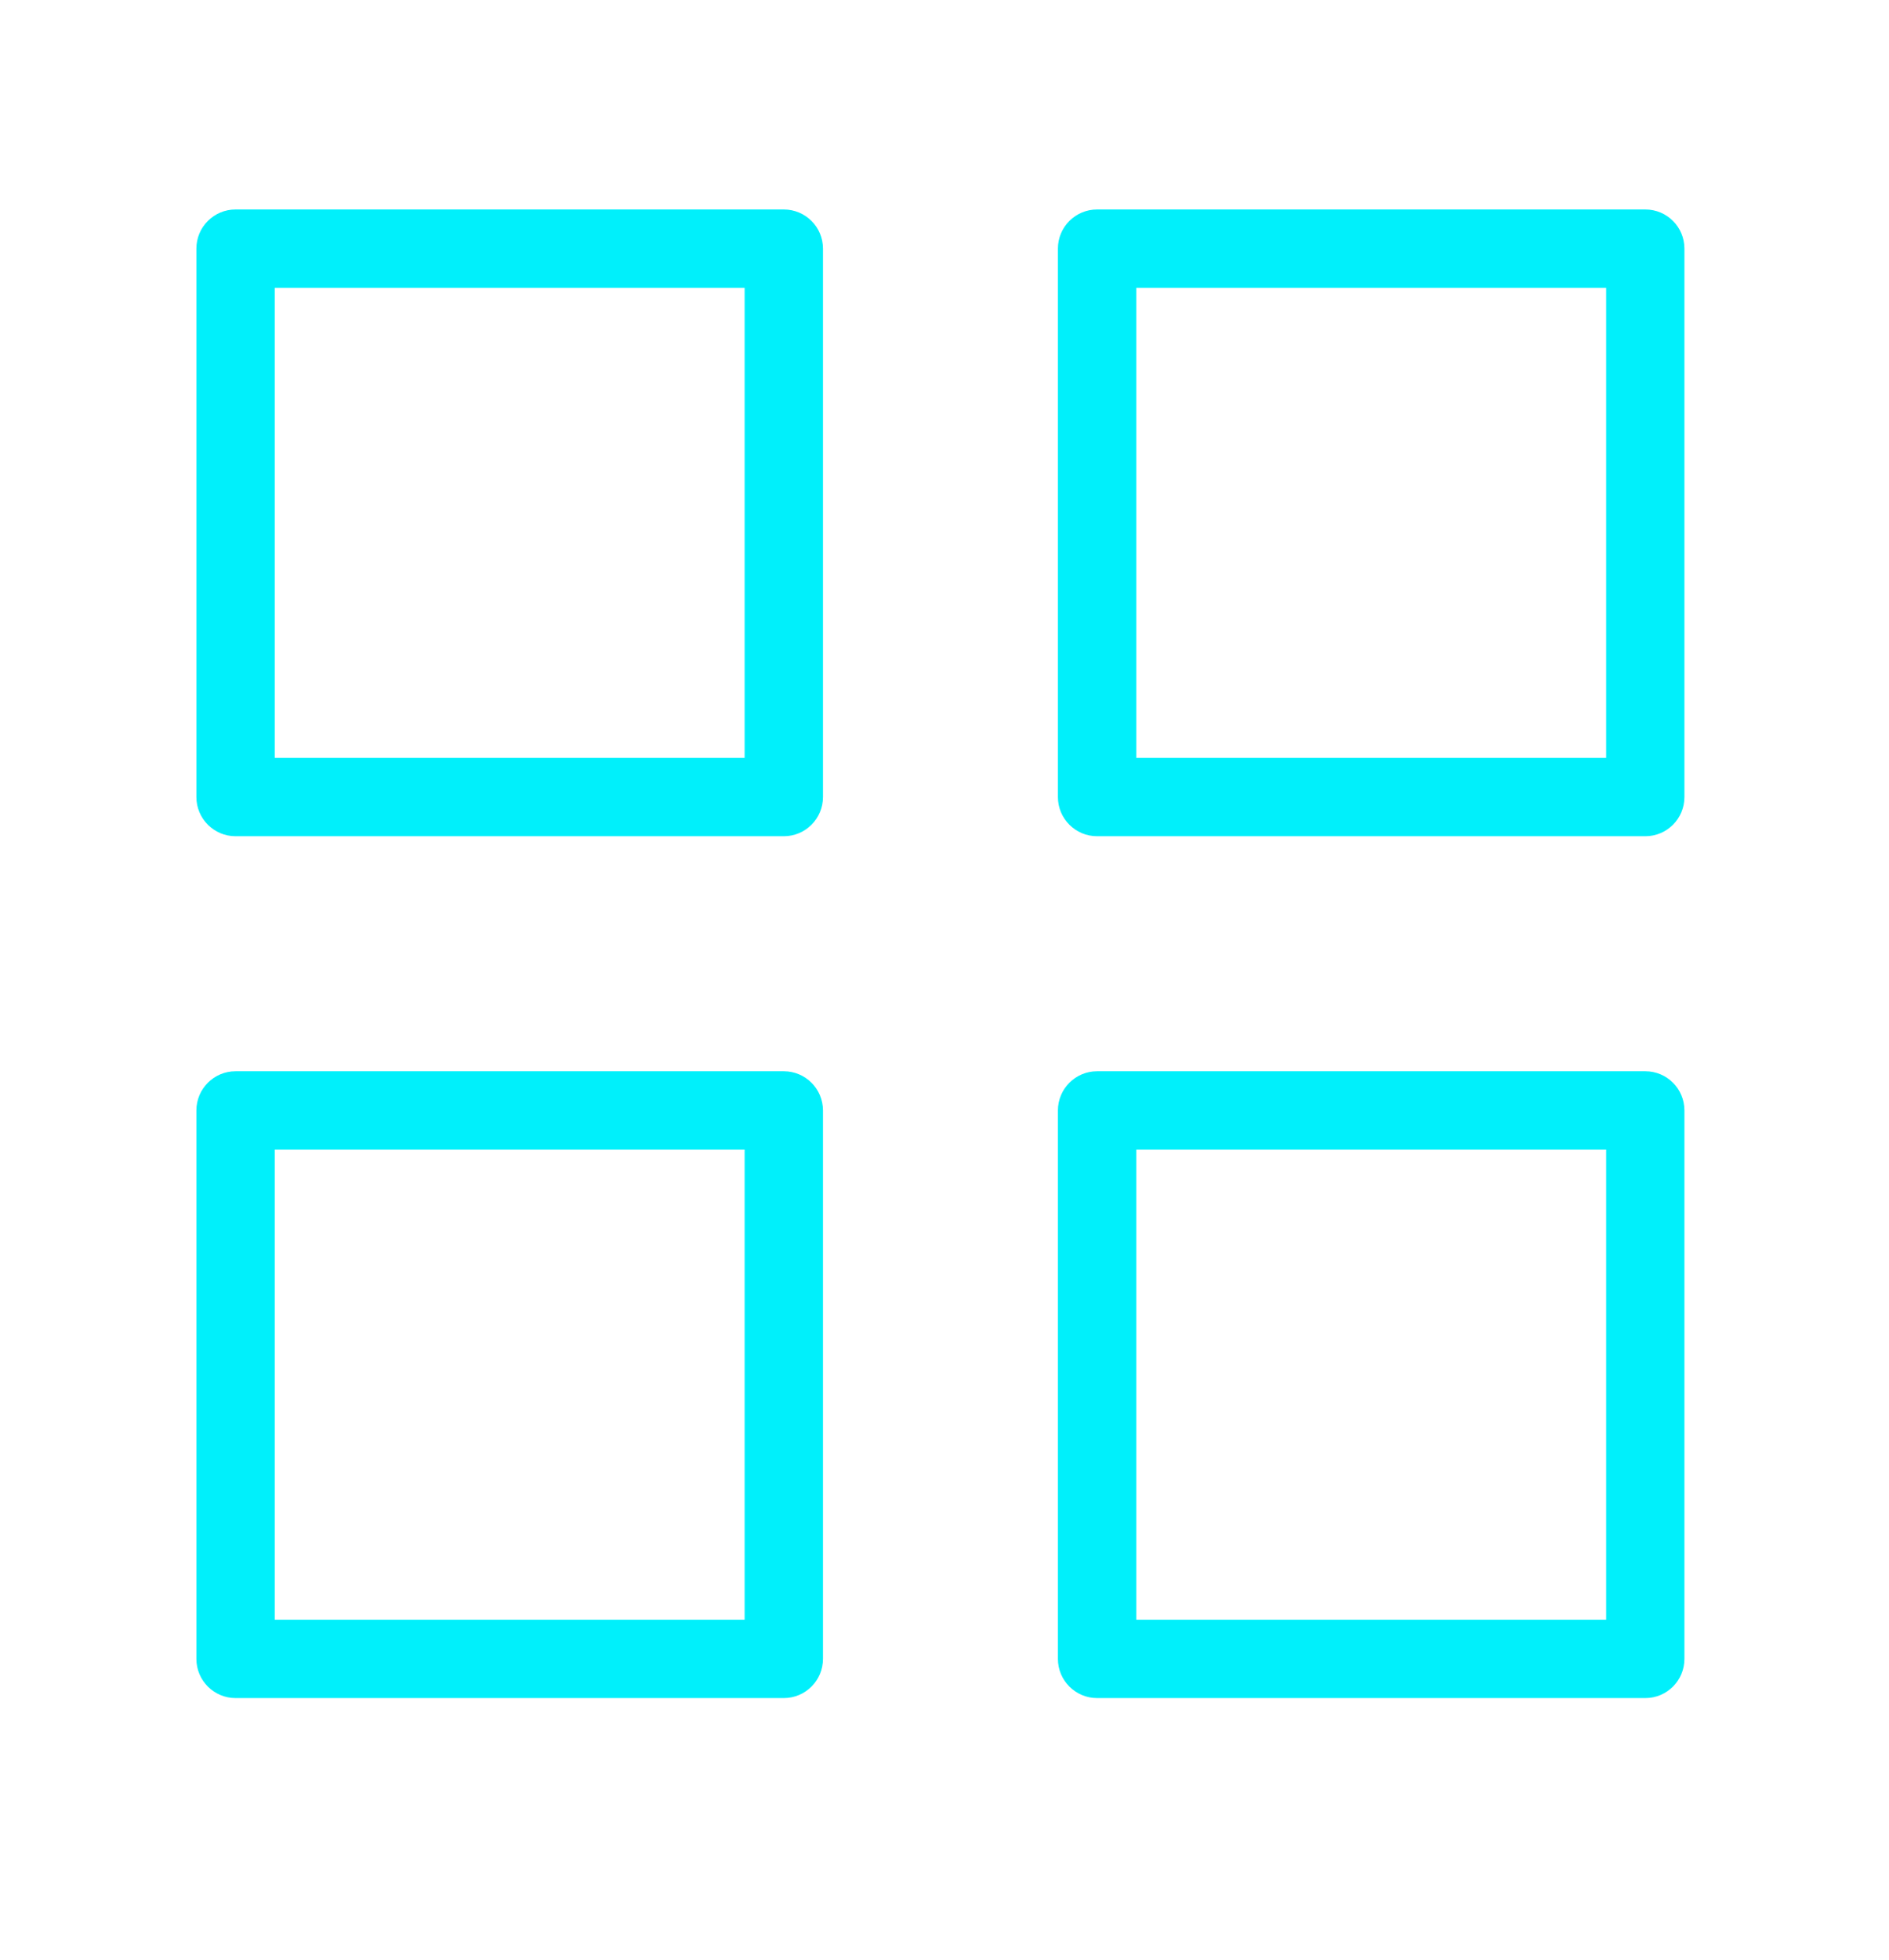 <svg width="27" height="28" viewBox="0 0 27 28" fill="none" xmlns="http://www.w3.org/2000/svg">
<path d="M3.367 3.552V2.993C3.058 2.993 2.807 3.243 2.807 3.552H3.367ZM11.203 3.552H11.763C11.763 3.243 11.512 2.993 11.203 2.993V3.552ZM11.203 11.388V11.948C11.512 11.948 11.763 11.697 11.763 11.388H11.203ZM3.367 11.388H2.807C2.807 11.697 3.058 11.948 3.367 11.948V11.388ZM15.681 3.552V2.993C15.372 2.993 15.121 3.243 15.121 3.552H15.681ZM23.517 3.552H24.076C24.076 3.243 23.826 2.993 23.517 2.993V3.552ZM23.517 11.388V11.948C23.826 11.948 24.076 11.697 24.076 11.388H23.517ZM15.681 11.388H15.121C15.121 11.697 15.372 11.948 15.681 11.948V11.388ZM15.681 15.866V15.306C15.372 15.306 15.121 15.557 15.121 15.866H15.681ZM23.517 15.866H24.076C24.076 15.557 23.826 15.306 23.517 15.306V15.866ZM23.517 23.702V24.262C23.826 24.262 24.076 24.011 24.076 23.702H23.517ZM15.681 23.702H15.121C15.121 24.011 15.372 24.262 15.681 24.262V23.702ZM3.367 15.866V15.306C3.058 15.306 2.807 15.557 2.807 15.866H3.367ZM11.203 15.866H11.763C11.763 15.557 11.512 15.306 11.203 15.306V15.866ZM11.203 23.702V24.262C11.512 24.262 11.763 24.011 11.763 23.702H11.203ZM3.367 23.702H2.807C2.807 24.011 3.058 24.262 3.367 24.262V23.702ZM3.367 4.112H11.203V2.993H3.367V4.112ZM10.643 3.552V11.388H11.763V3.552H10.643ZM11.203 10.829H3.367V11.948H11.203V10.829ZM3.927 11.388V3.552H2.807V11.388H3.927ZM15.681 4.112H23.517V2.993H15.681V4.112ZM22.957 3.552V11.388H24.076V3.552H22.957ZM23.517 10.829H15.681V11.948H23.517V10.829ZM16.241 11.388V3.552H15.121V11.388H16.241ZM15.681 16.426H23.517V15.306H15.681V16.426ZM22.957 15.866V23.702H24.076V15.866H22.957ZM23.517 23.142H15.681V24.262H23.517V23.142ZM16.241 23.702V15.866H15.121V23.702H16.241ZM3.367 16.426H11.203V15.306H3.367V16.426ZM10.643 15.866V23.702H11.763V15.866H10.643ZM11.203 23.142H3.367V24.262H11.203V23.142ZM3.927 23.702V15.866H2.807V23.702H3.927Z" fill="#00F0FB"/>
</svg>
